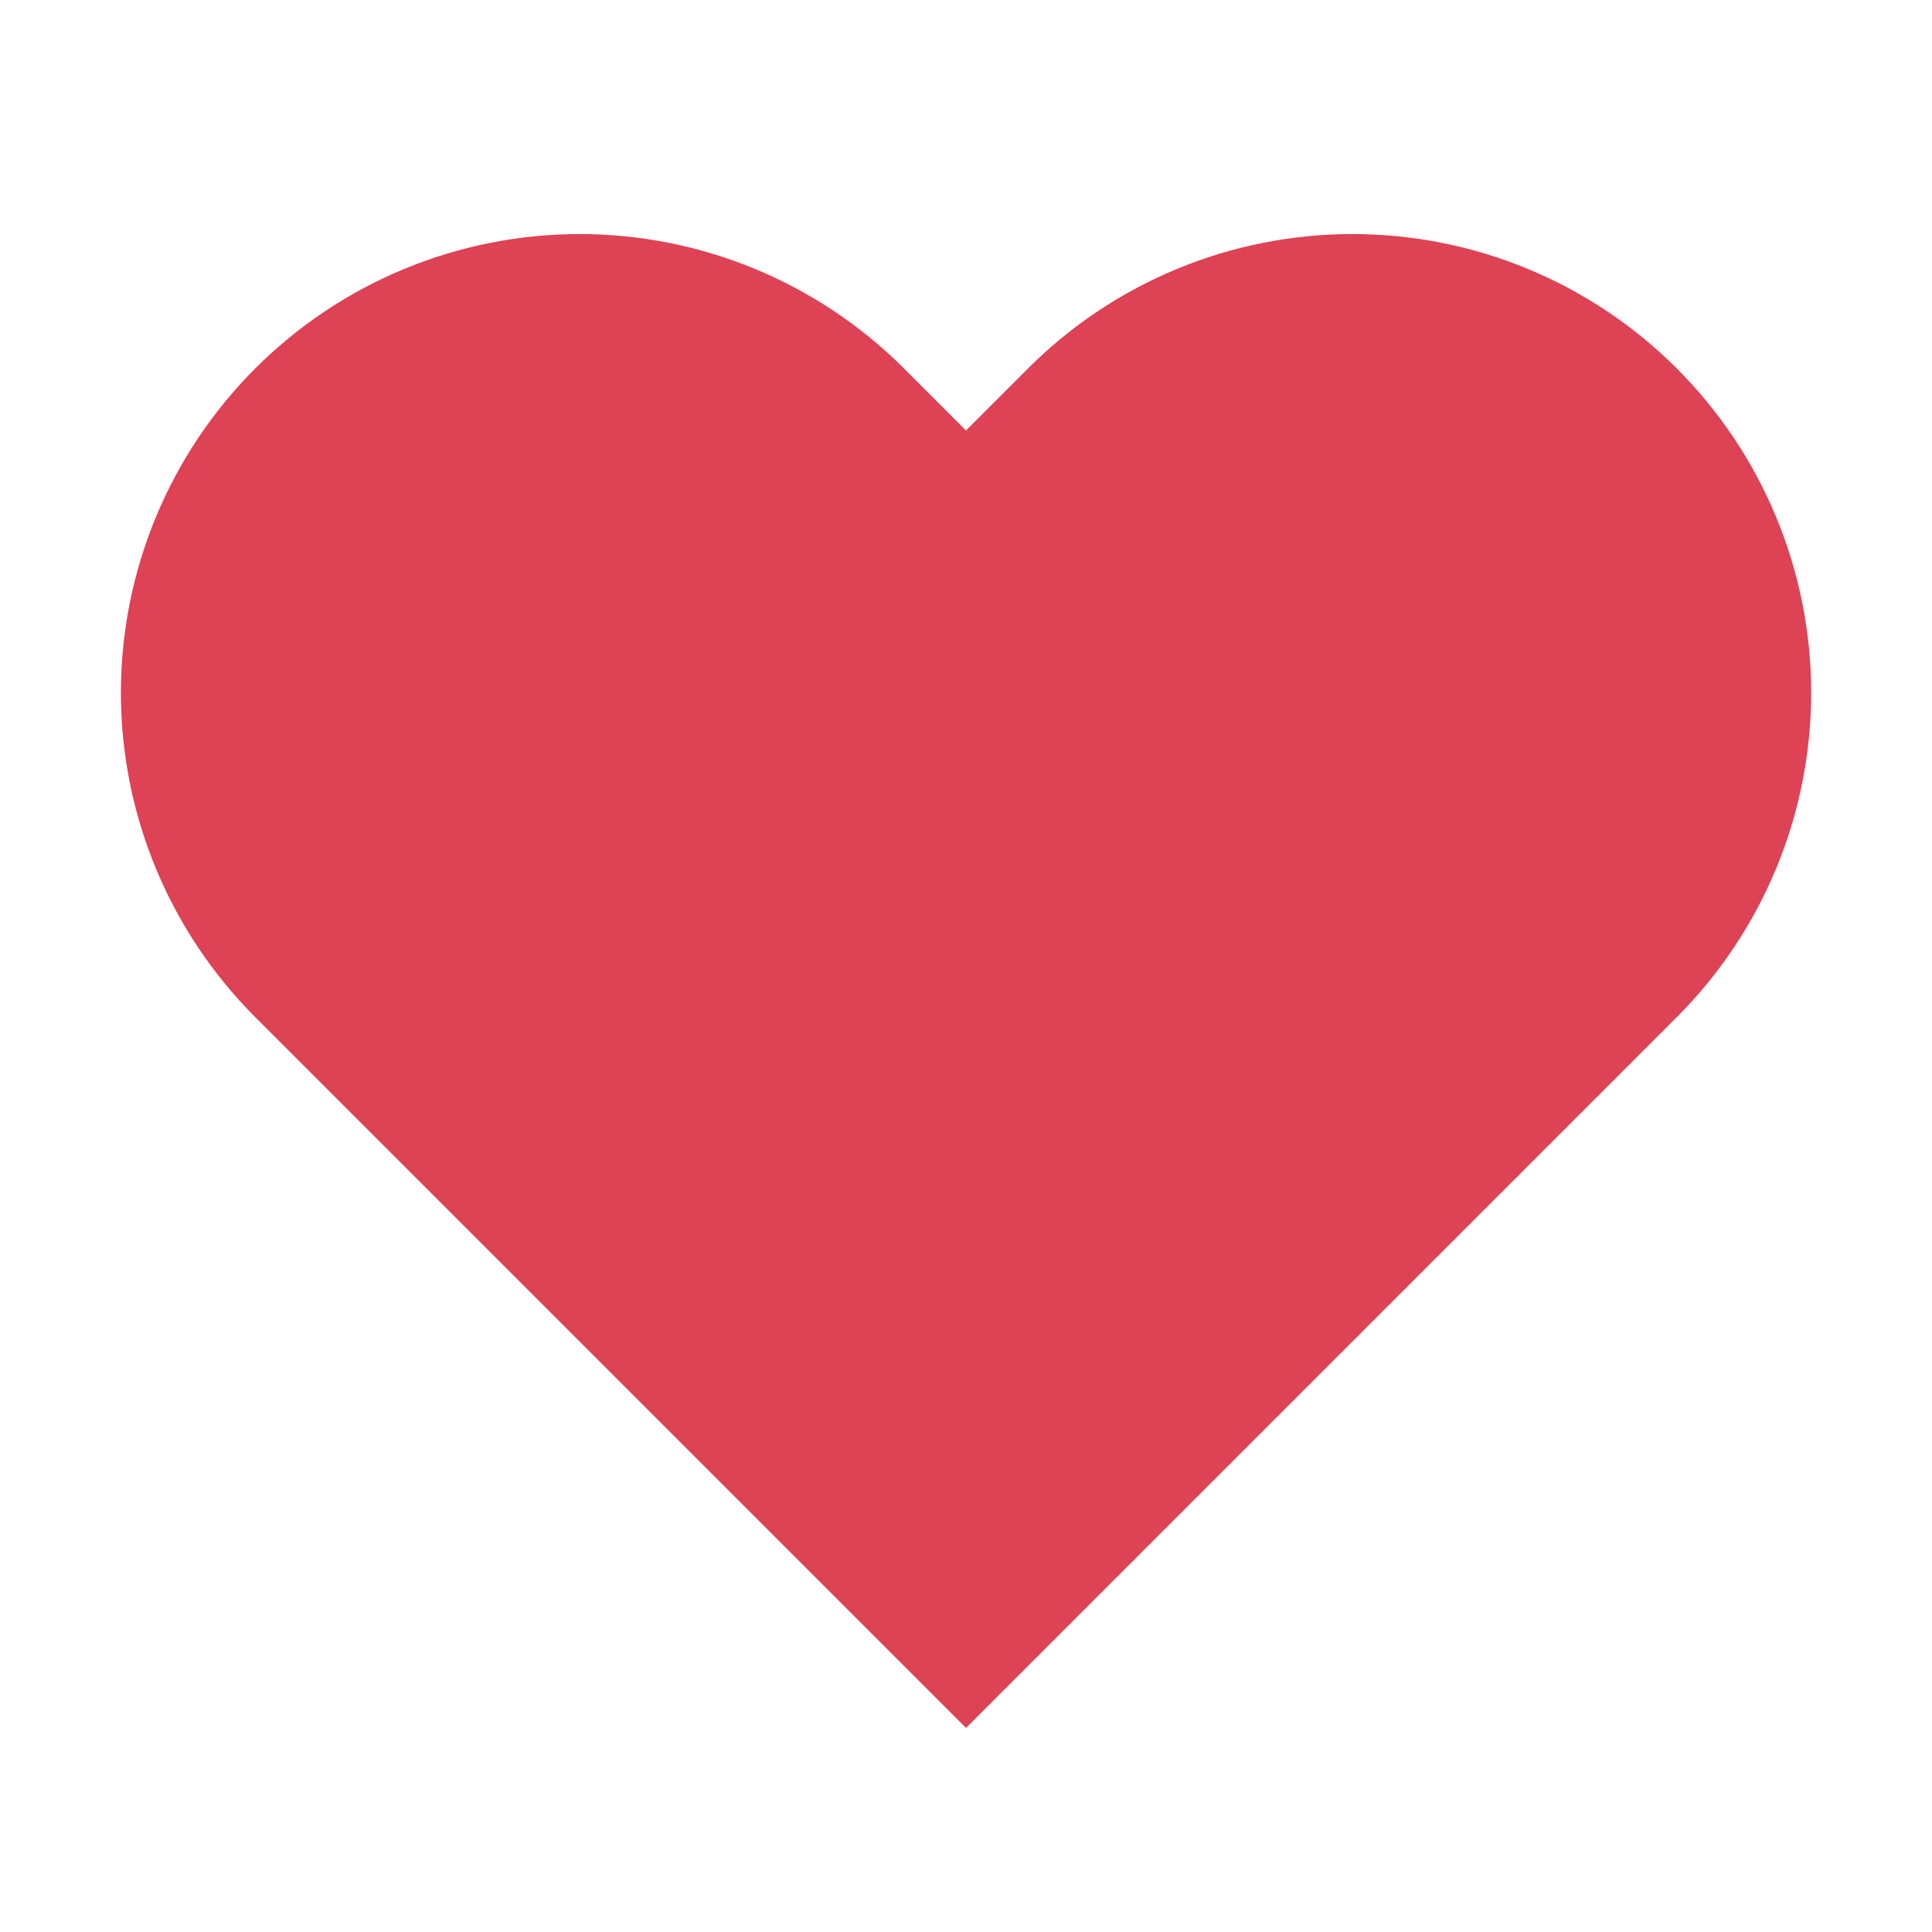               <svg
                width="20"
                height="20"
                viewBox="0 0 33 33"
                fill="#dd4255"
                xmlns="http://www.w3.org/2000/svg"
              >
                <path
                  d="M28.287 6.647C27.606 5.965 26.797 5.425 25.907 5.056C25.017 4.687 24.063 4.498 23.1 4.498C22.137 4.498 21.183 4.687 20.293 5.056C19.403 5.425 18.594 5.965 17.913 6.647L16.5 8.06L15.087 6.647C13.711 5.271 11.845 4.498 9.9 4.498C7.955 4.498 6.089 5.271 4.713 6.647C3.338 8.022 2.565 9.888 2.565 11.833C2.565 13.779 3.338 15.644 4.713 17.02L16.5 28.807L28.287 17.02C28.968 16.339 29.509 15.53 29.877 14.64C30.246 13.751 30.436 12.797 30.436 11.833C30.436 10.87 30.246 9.916 29.877 9.026C29.509 8.136 28.968 7.328 28.287 6.647Z"
                  stroke="#dd4255"
                  strokeWidth="3"
                  strokeLinecap="round"
                  strokeLinejoin="round"
                />
              </svg>